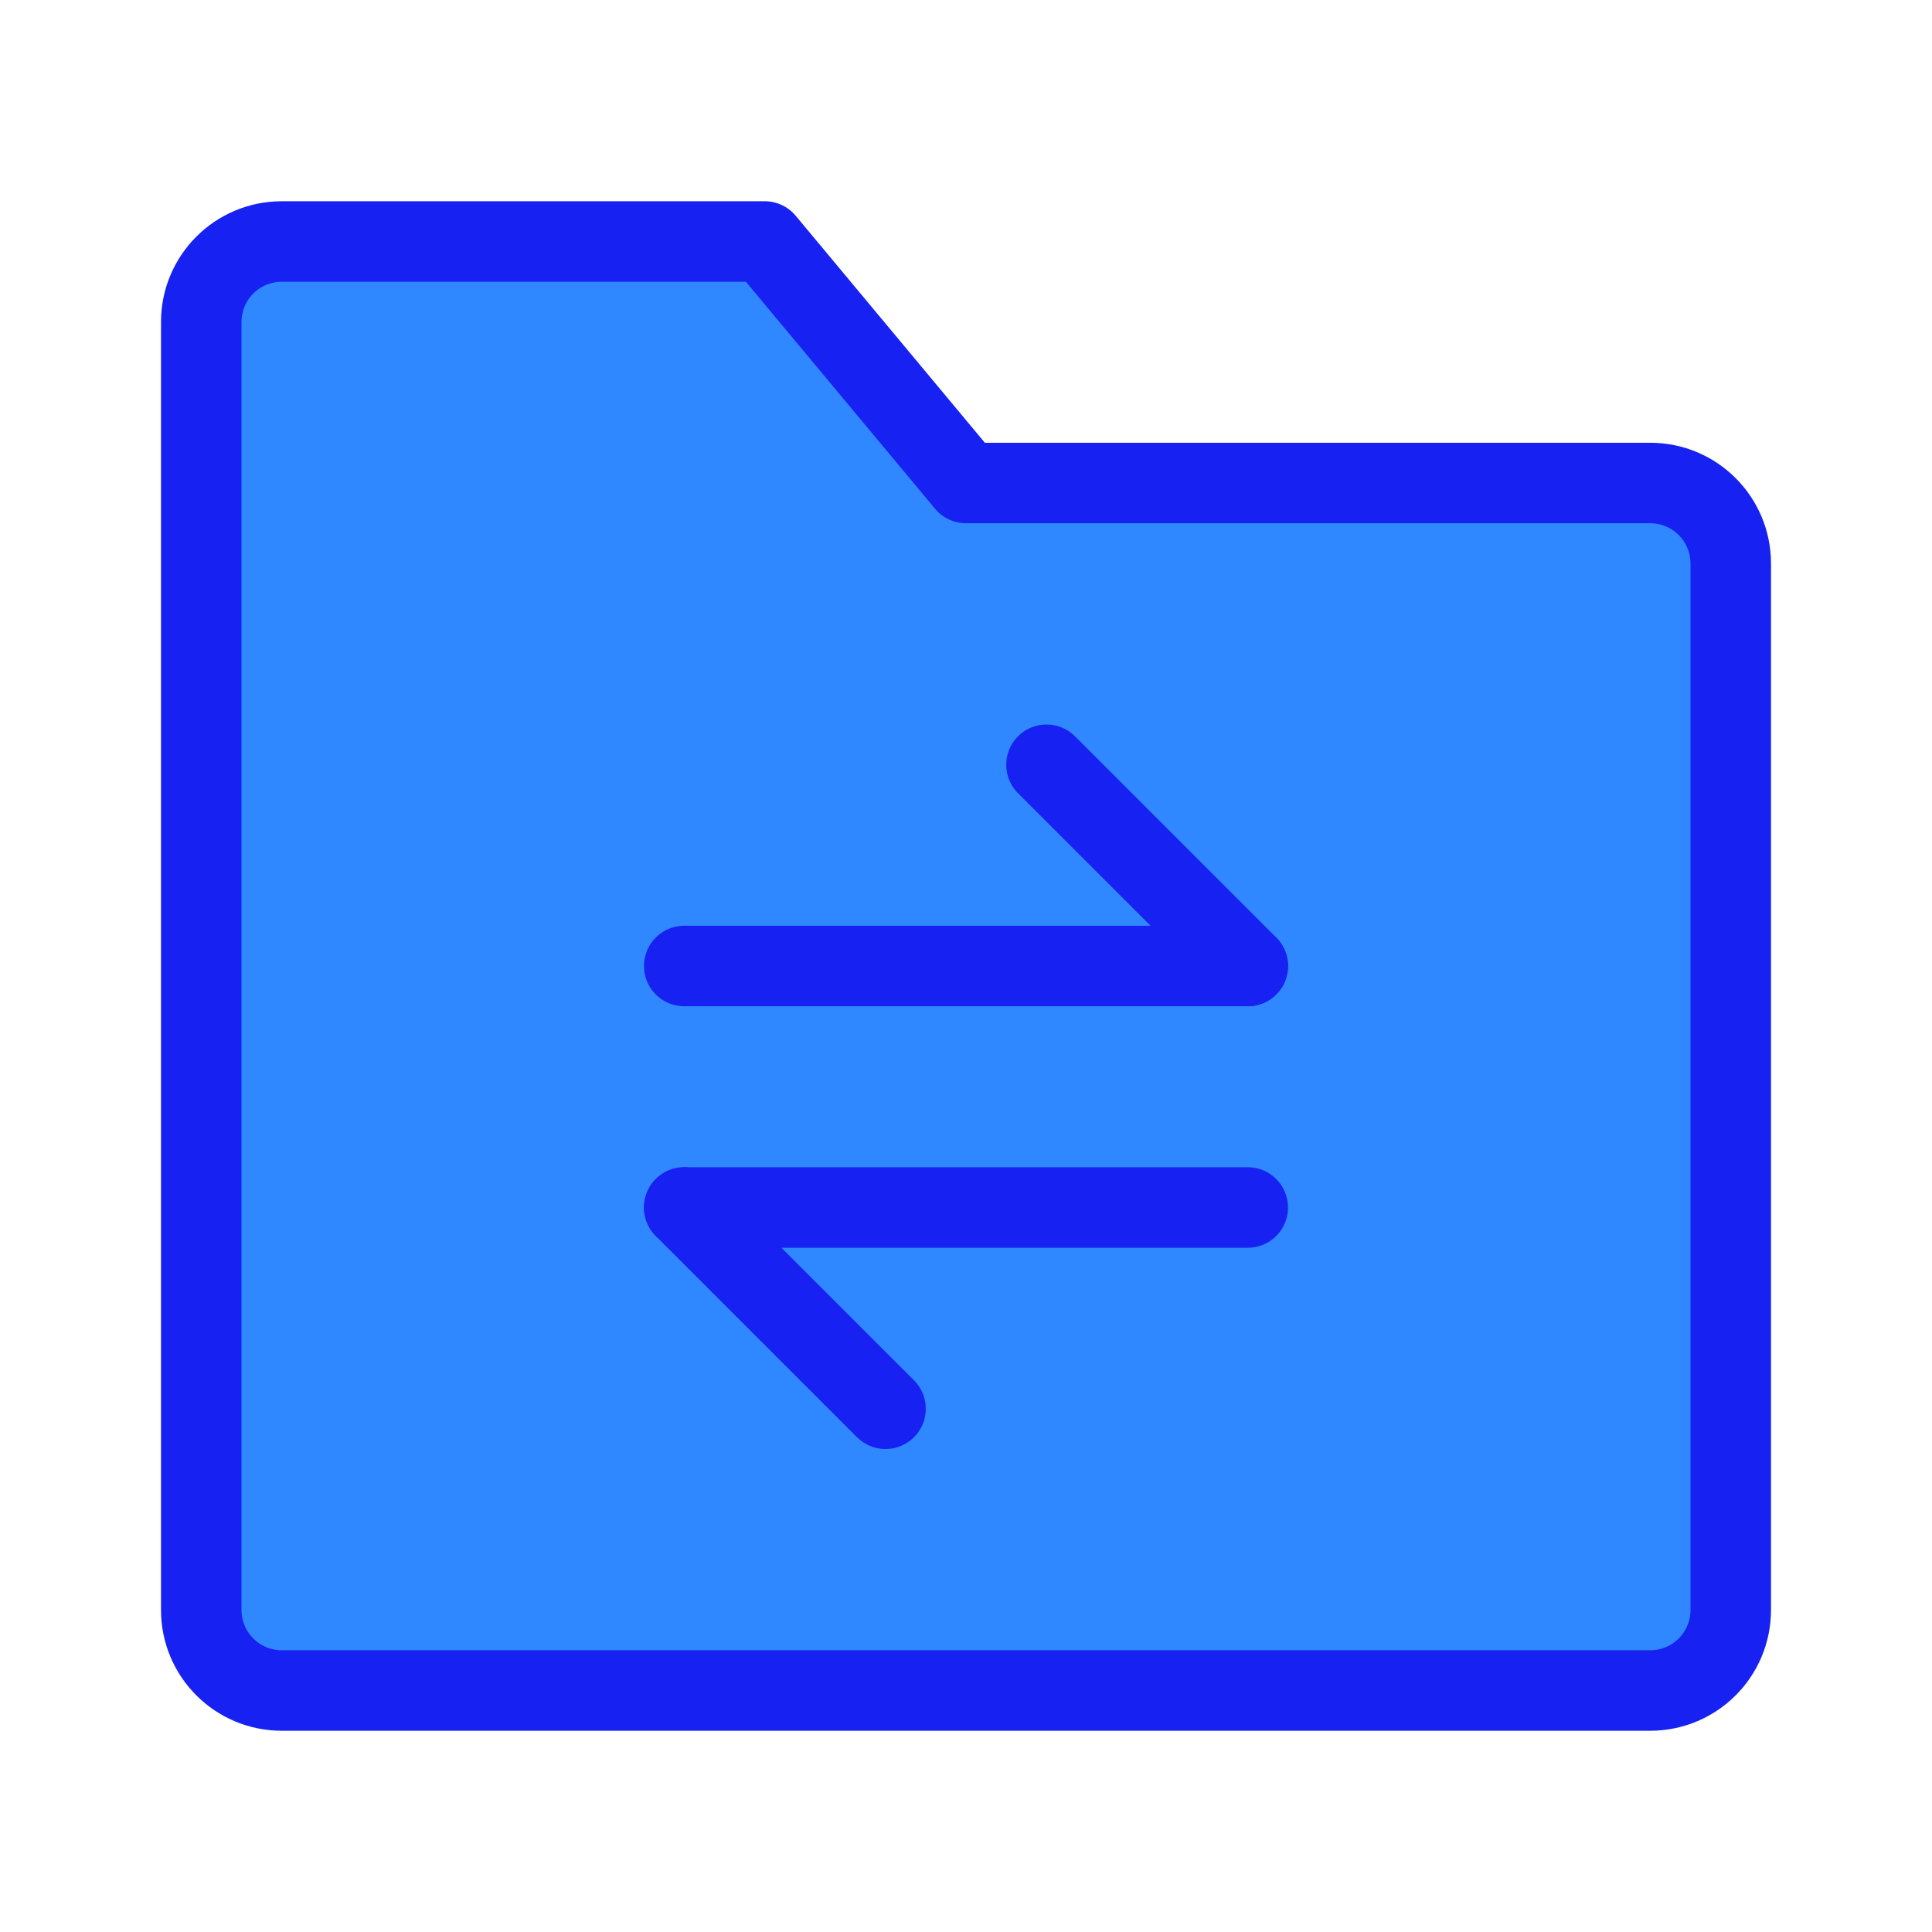 <?xml version="1.0" encoding="UTF-8"?><svg width="24" height="24" viewBox="0 0 48 48" fill="none" xmlns="http://www.w3.org/2000/svg"><path d="M5 8C5 6.895 5.895 6 7 6H19L24 12H41C42.105 12 43 12.895 43 14V40C43 41.105 42.105 42 41 42H7C5.895 42 5 41.105 5 40V8Z" fill="#2F88FF" stroke="#1721F1" stroke-width="2" stroke-linejoin="round"/><path d="M17 24L31 24" stroke="#1721F1" stroke-width="2" stroke-linecap="round" stroke-linejoin="round"/><path d="M17 30L31 30" stroke="#1721F1" stroke-width="2" stroke-linecap="round" stroke-linejoin="round"/><path d="M31 24L26 19" stroke="#1721F1" stroke-width="2" stroke-linecap="round" stroke-linejoin="round"/><path d="M22 35L17 30" stroke="#1721F1" stroke-width="2" stroke-linecap="round" stroke-linejoin="round"/></svg>